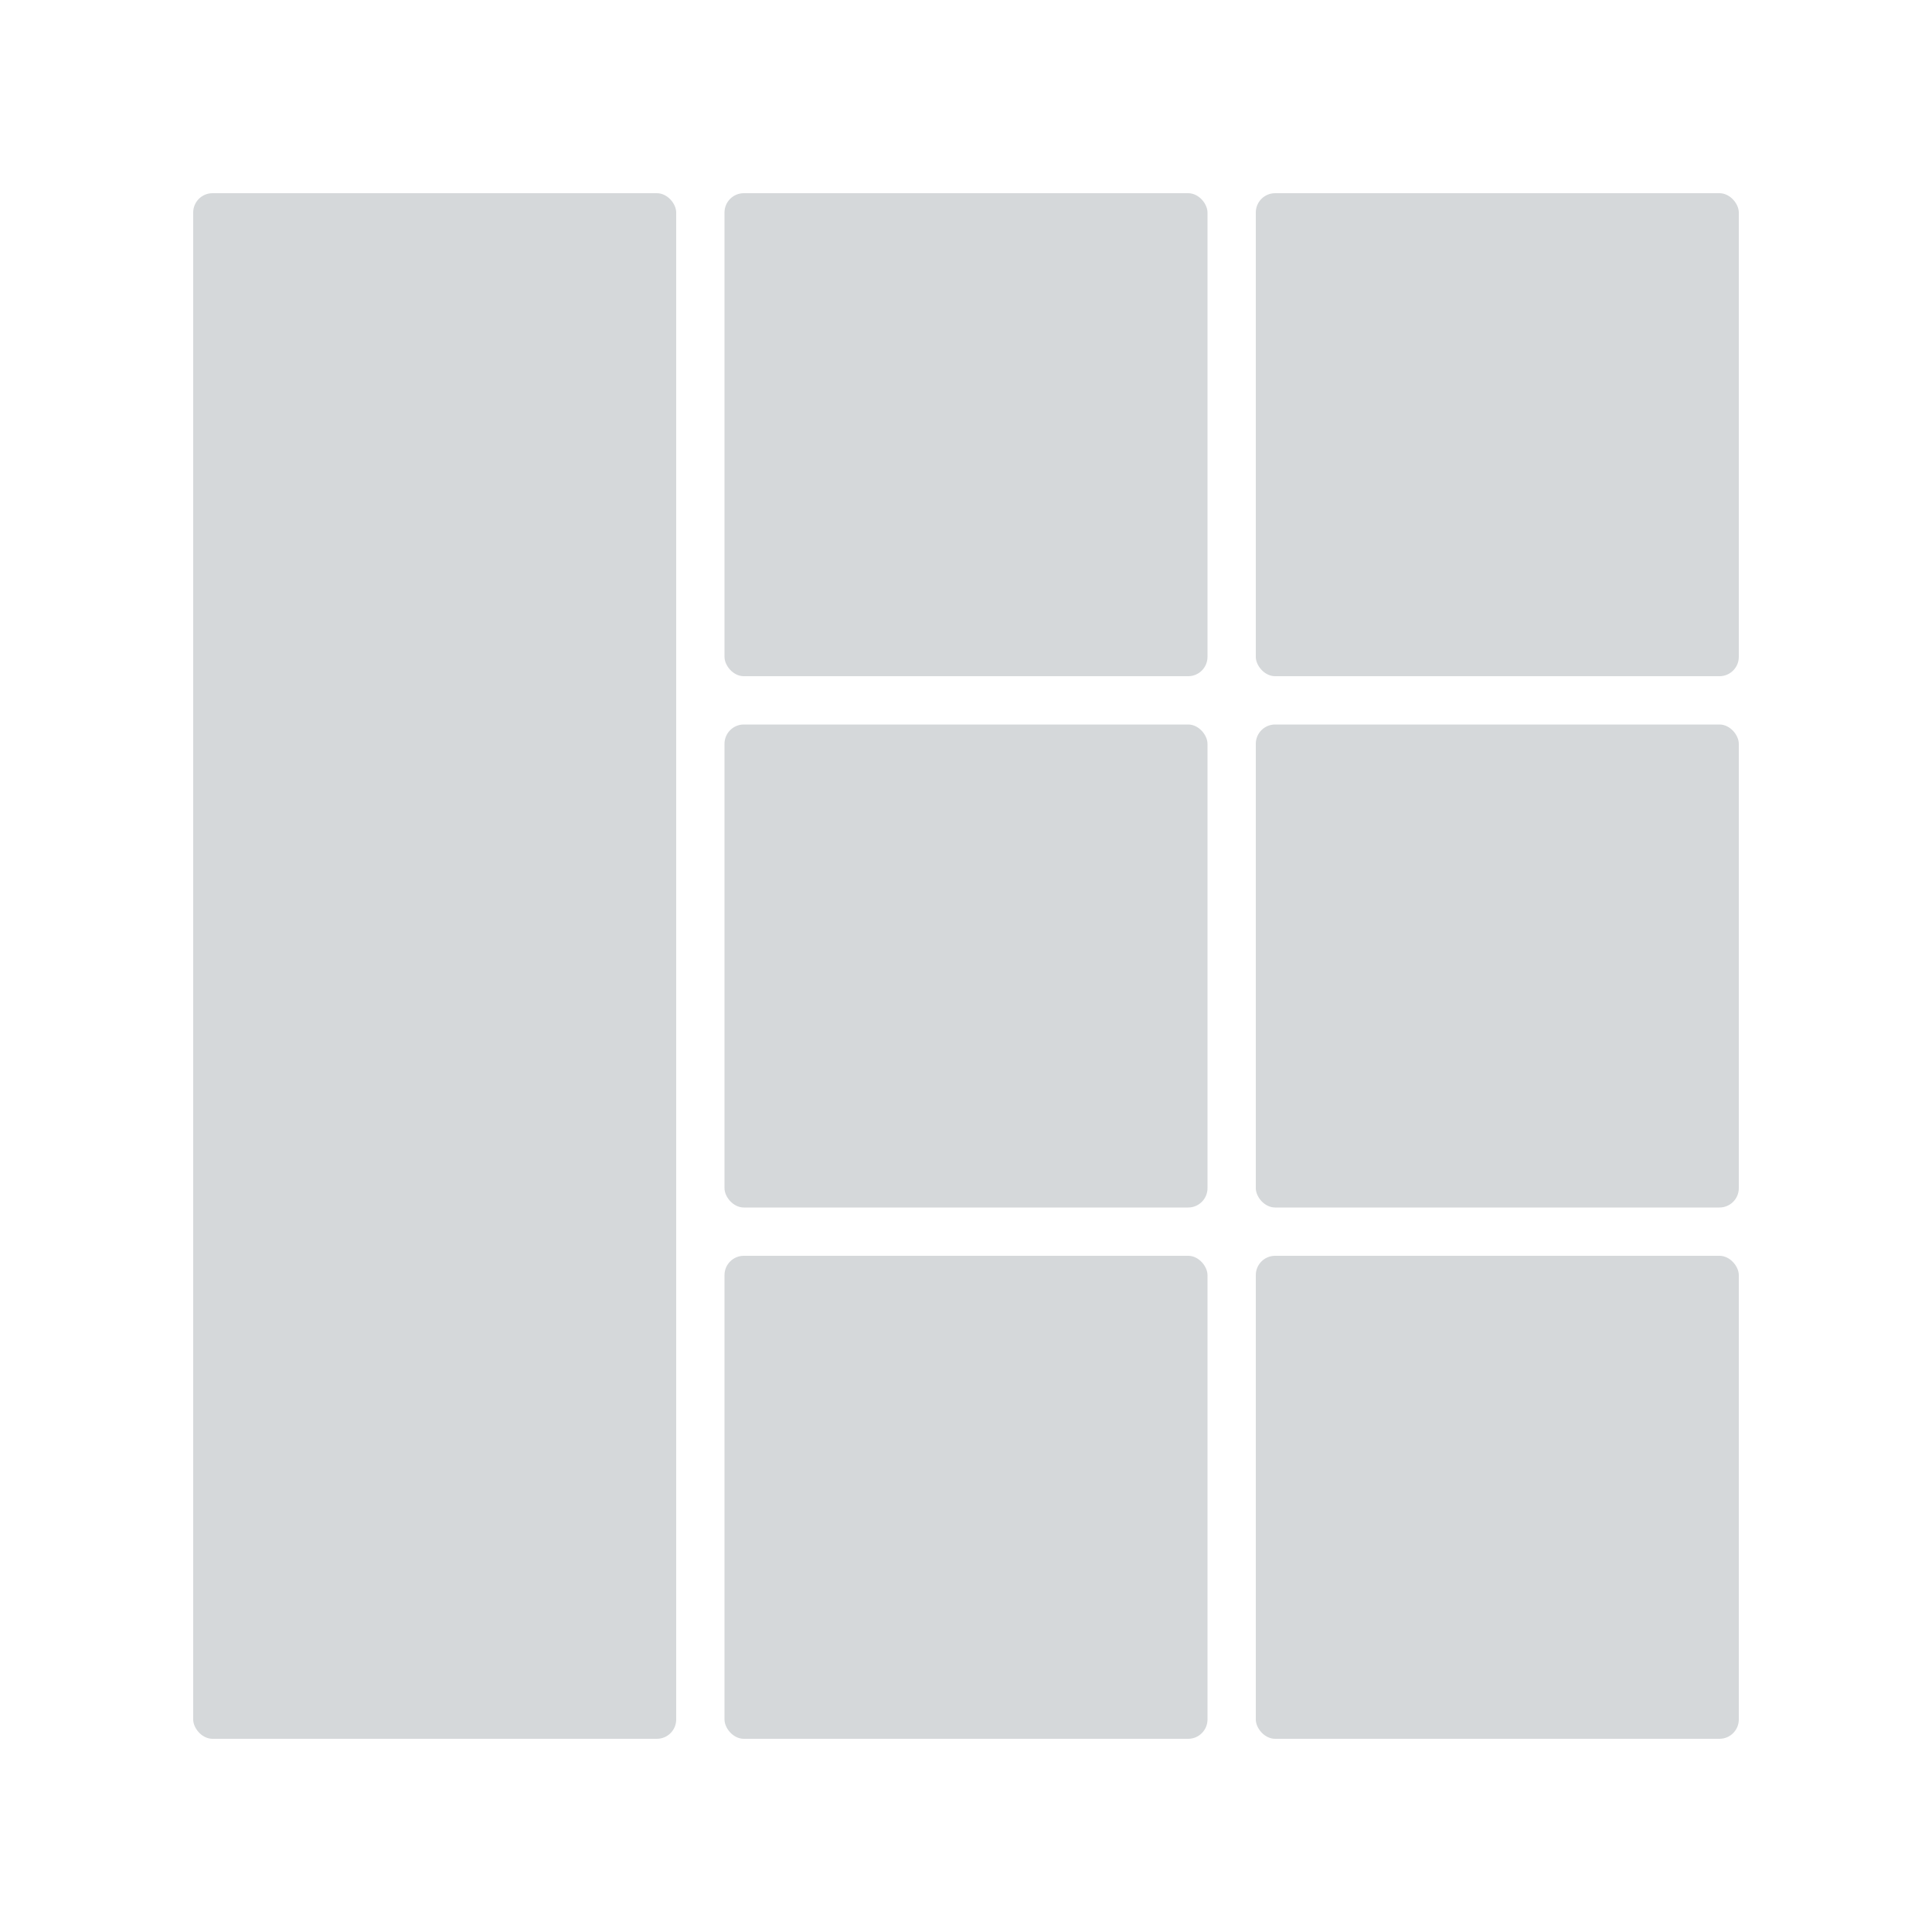 <svg width="200" height="200" viewBox="0 0 200 200" fill="none" xmlns="http://www.w3.org/2000/svg">
<rect width="200" height="200" fill="white"/>
<rect x="130" y="130" width="50" height="50" rx="2" fill="#D5D8DA"/>
<rect x="75" y="20" width="50" height="50" rx="2" fill="#D5D8DA"/>
<rect x="130" y="20" width="50" height="50" rx="2" fill="#D5D8DA"/>
<rect x="20" y="20" width="50" height="160" rx="2" fill="#D5D8DA"/>
<rect x="75" y="75" width="50" height="50" rx="2" fill="#D5D8DA"/>
<rect x="130" y="75" width="50" height="50" rx="2" fill="#D5D8DA"/>
<rect x="75" y="130" width="50" height="50" rx="2" fill="#D5D8DA"/>
</svg>
